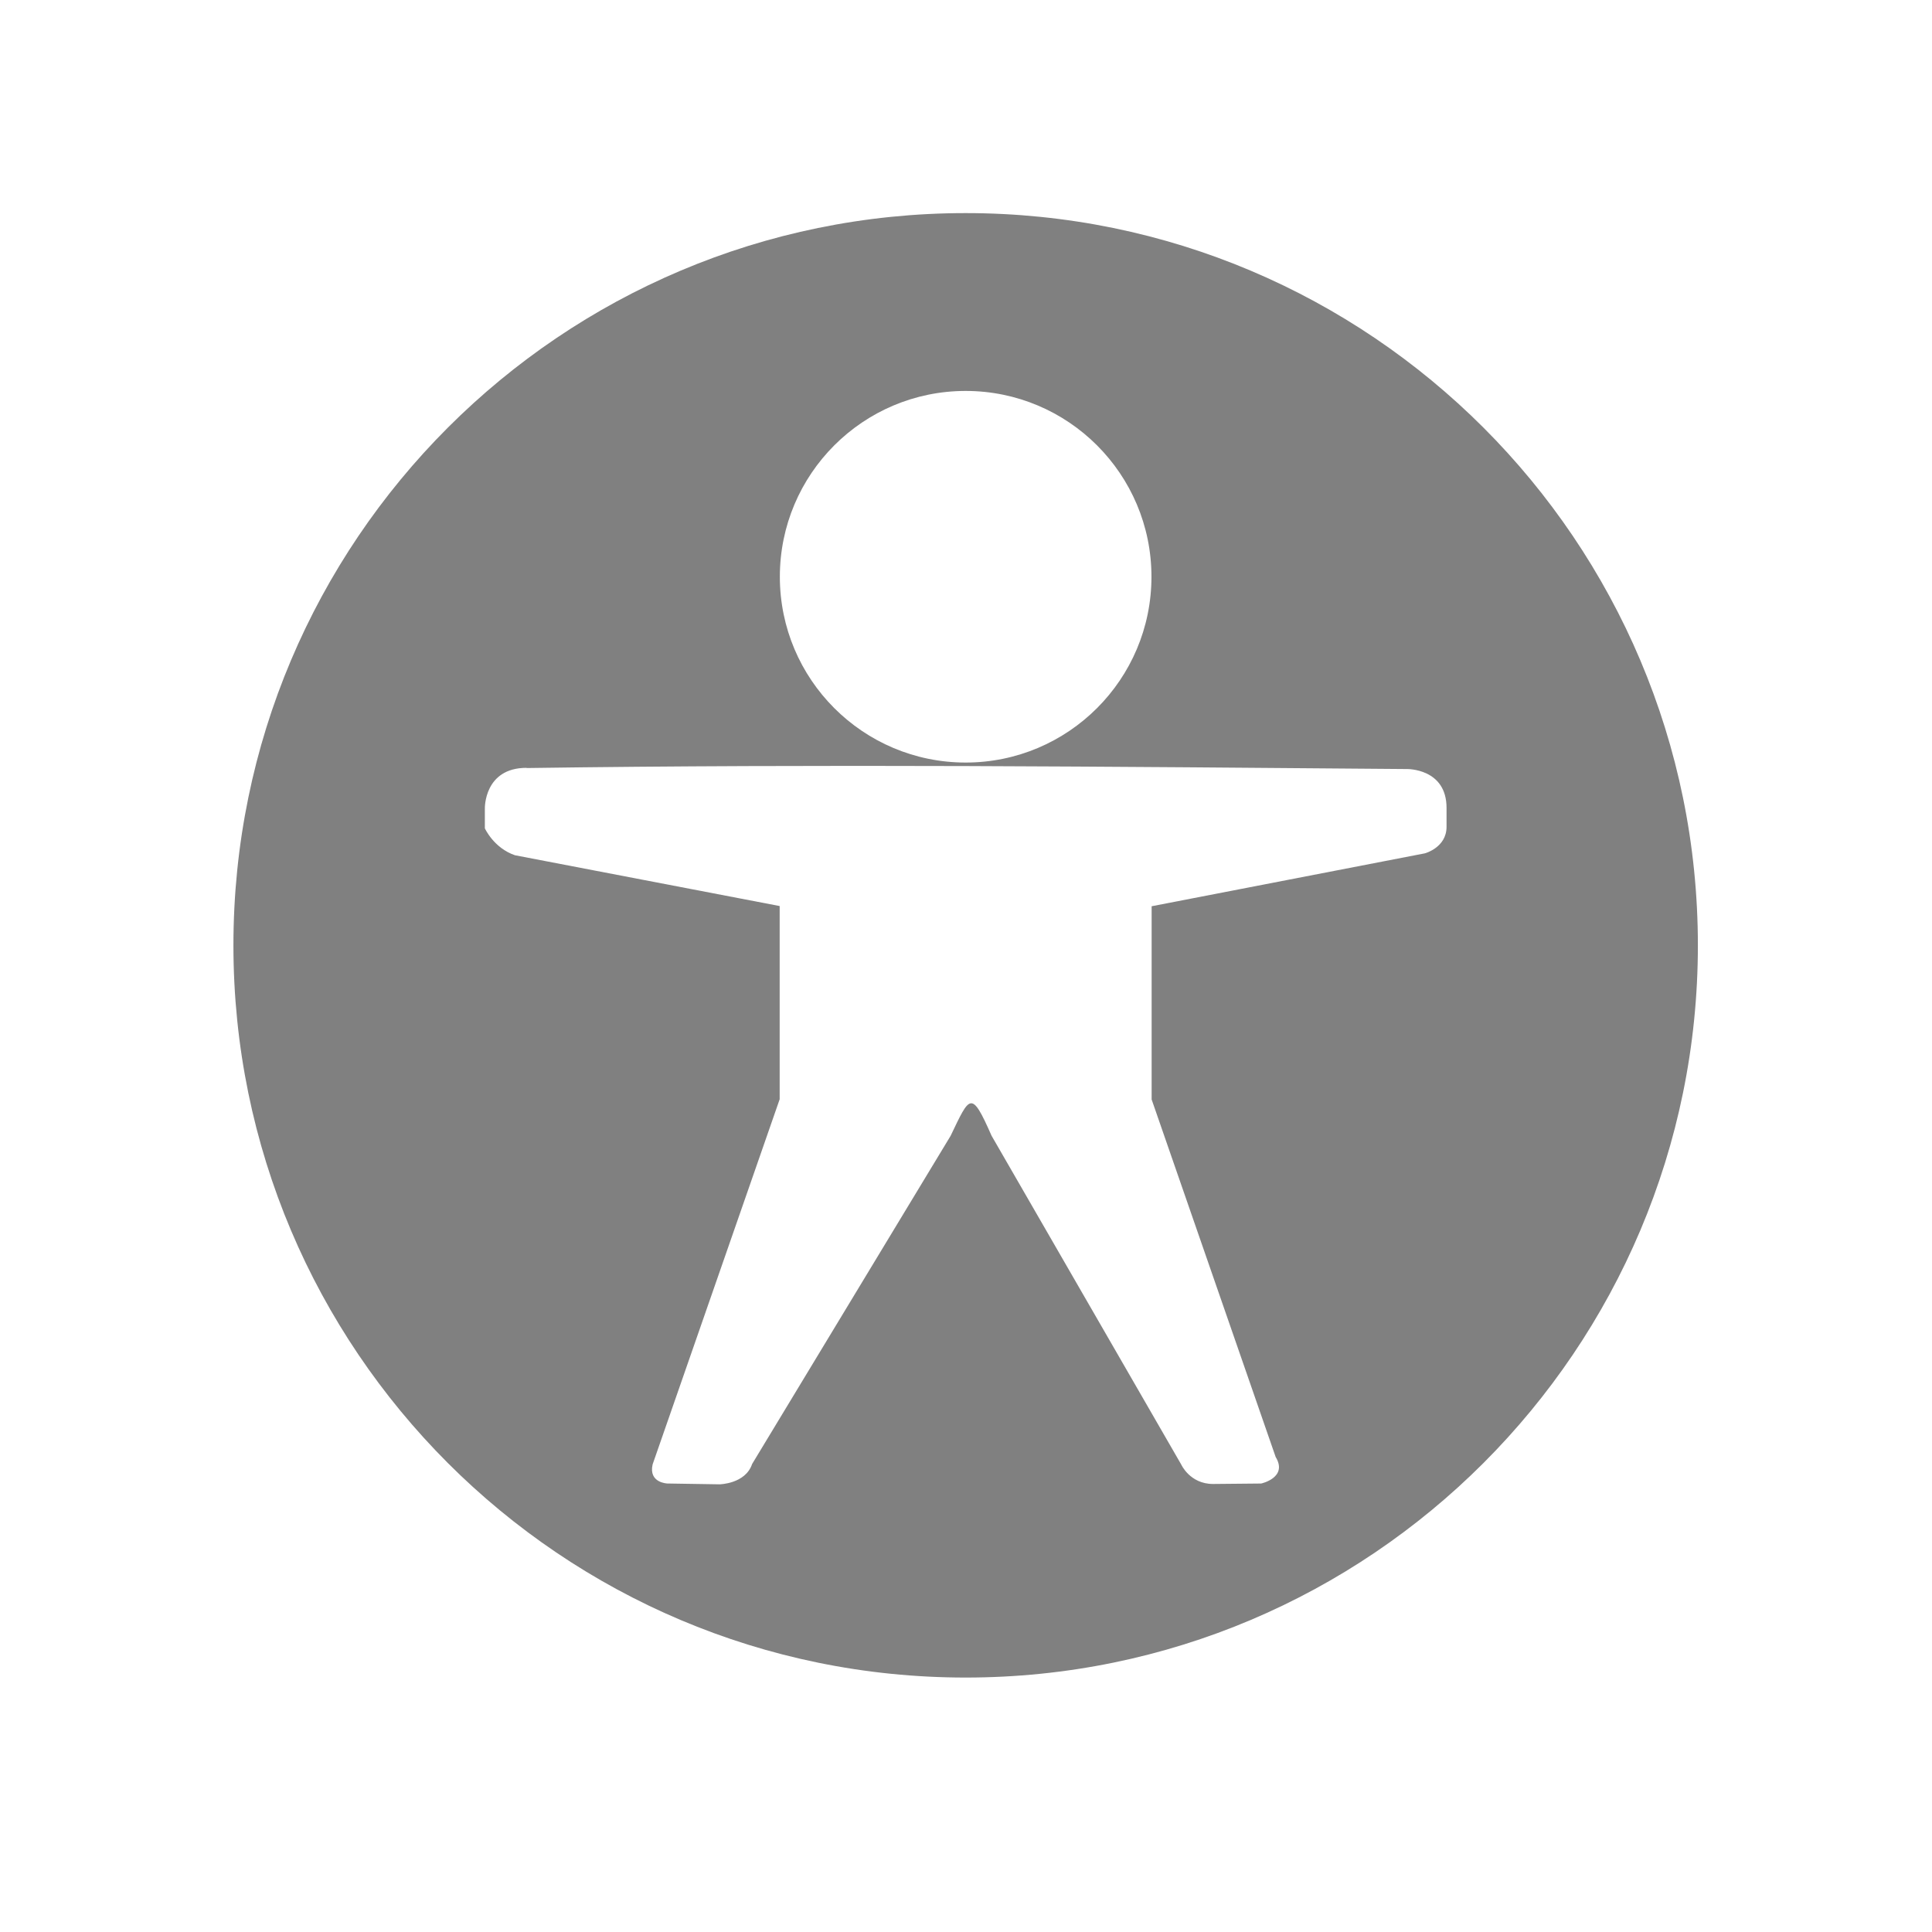 <?xml version="1.0" encoding="UTF-8" standalone="no"?>
<!-- Created with Inkscape (http://www.inkscape.org/) -->

<svg
   xmlns:dc="http://purl.org/dc/elements/1.1/"
   xmlns:cc="http://creativecommons.org/ns#"
   xmlns:rdf="http://www.w3.org/1999/02/22-rdf-syntax-ns#"
   xmlns:svg="http://www.w3.org/2000/svg"
   xmlns="http://www.w3.org/2000/svg"
   xmlns:sodipodi="http://sodipodi.sourceforge.net/DTD/sodipodi-0.dtd"
   xmlns:inkscape="http://www.inkscape.org/namespaces/inkscape"
   id="svg7384"
   version="1.1"
   height="16"
   width="16"
   inkscape:version="0.48.3.1 r9886"
   sodipodi:docname="preferences-desktop-accessibility.svg">
  <sodipodi:namedview
     pagecolor="#ffffff"
     bordercolor="#666666"
     borderopacity="1"
     objecttolerance="10"
     gridtolerance="10"
     guidetolerance="10"
     inkscape:pageopacity="0"
     inkscape:pageshadow="2"
     inkscape:window-width="1438"
     inkscape:window-height="847"
     id="namedview14"
     showgrid="true"
     inkscape:zoom="29.5"
     inkscape:cx="6.040311"
     inkscape:cy="10.045351"
     inkscape:window-x="0"
     inkscape:window-y="26"
     inkscape:window-maximized="1"
     inkscape:current-layer="svg7384">
    <inkscape:grid
       type="xygrid"
       id="grid2991" />
  </sodipodi:namedview>
  <title
     id="title9167">Gnome Symbolic Icon Theme</title>
  <defs
     id="defs7386" />
  <g
     transform="translate(-41.983,-381.005)"
     id="layer9"
     style="display:inline" />
  <g
     transform="translate(-41.983,-381.005)"
     id="layer10" />
  <g
     transform="matrix(0.758,0,0,0.758,-29.89,-287.037)"
     id="layer11"
     style="fill:#808080">
    <path
       inkscape:connector-curvature="0"
       d="m 49.983,381.005 c -4.418,0 -8,3.582 -8,8 0,4.418 3.582,8 8,8 4.418,0 8,-3.582 8,-8 0,-4.418 -3.582,-8 -8,-8 z m 0,1.943 c 1.121,0 2.03,0.909 2.03,2.03 0,1.121 -0.909,2.03 -2.03,2.03 -1.121,0 -2.03,-0.909 -2.03,-2.03 0,-1.121 0.909,-2.03 2.03,-2.03 z m -4.797,4.12 c 3.207,-0.046 6.413,-0.015 9.62,0.011 0,0 0.431,-0.008 0.431,0.424 l 0,0.209 C 55.236,387.938 55,388 55,388 l -2.985,0.578 0,2.111 1.355,3.906 c 0.137,0.226 -0.158,0.29 -0.158,0.29 l -0.526,0.005 c -0.253,0 -0.348,-0.213 -0.348,-0.213 l -2.072,-3.592 c -0.222,-0.504 -0.236,-0.44 -0.447,7.7e-4 l -2.169,3.586 c -0.073,0.218 -0.356,0.222 -0.356,0.222 l -0.57,-0.009 c 0,0 -0.208,-0.006 -0.161,-0.209 l 1.388,-3.989 0,-2.111 -2.892,-0.555 c -0.232,-0.079 -0.329,-0.294 -0.329,-0.294 l 0,-0.218 c 0,0 -0.01,-0.443 0.456,-0.443 z"
       id="path3850"
       style="fill:#808080;fill-opacity:1;stroke:none;stroke-width:2;marker:none;visibility:visible;display:inline;overflow:visible" />
  </g>
  <g
     transform="translate(-41.983,-381.005)"
     id="layer12" />
  <g
     transform="translate(-41.983,-381.005)"
     id="layer13" />
  <g
     transform="translate(-41.983,-381.005)"
     id="layer14" />
  <g
     transform="translate(-41.983,-381.005)"
     id="layer15" />
</svg>
